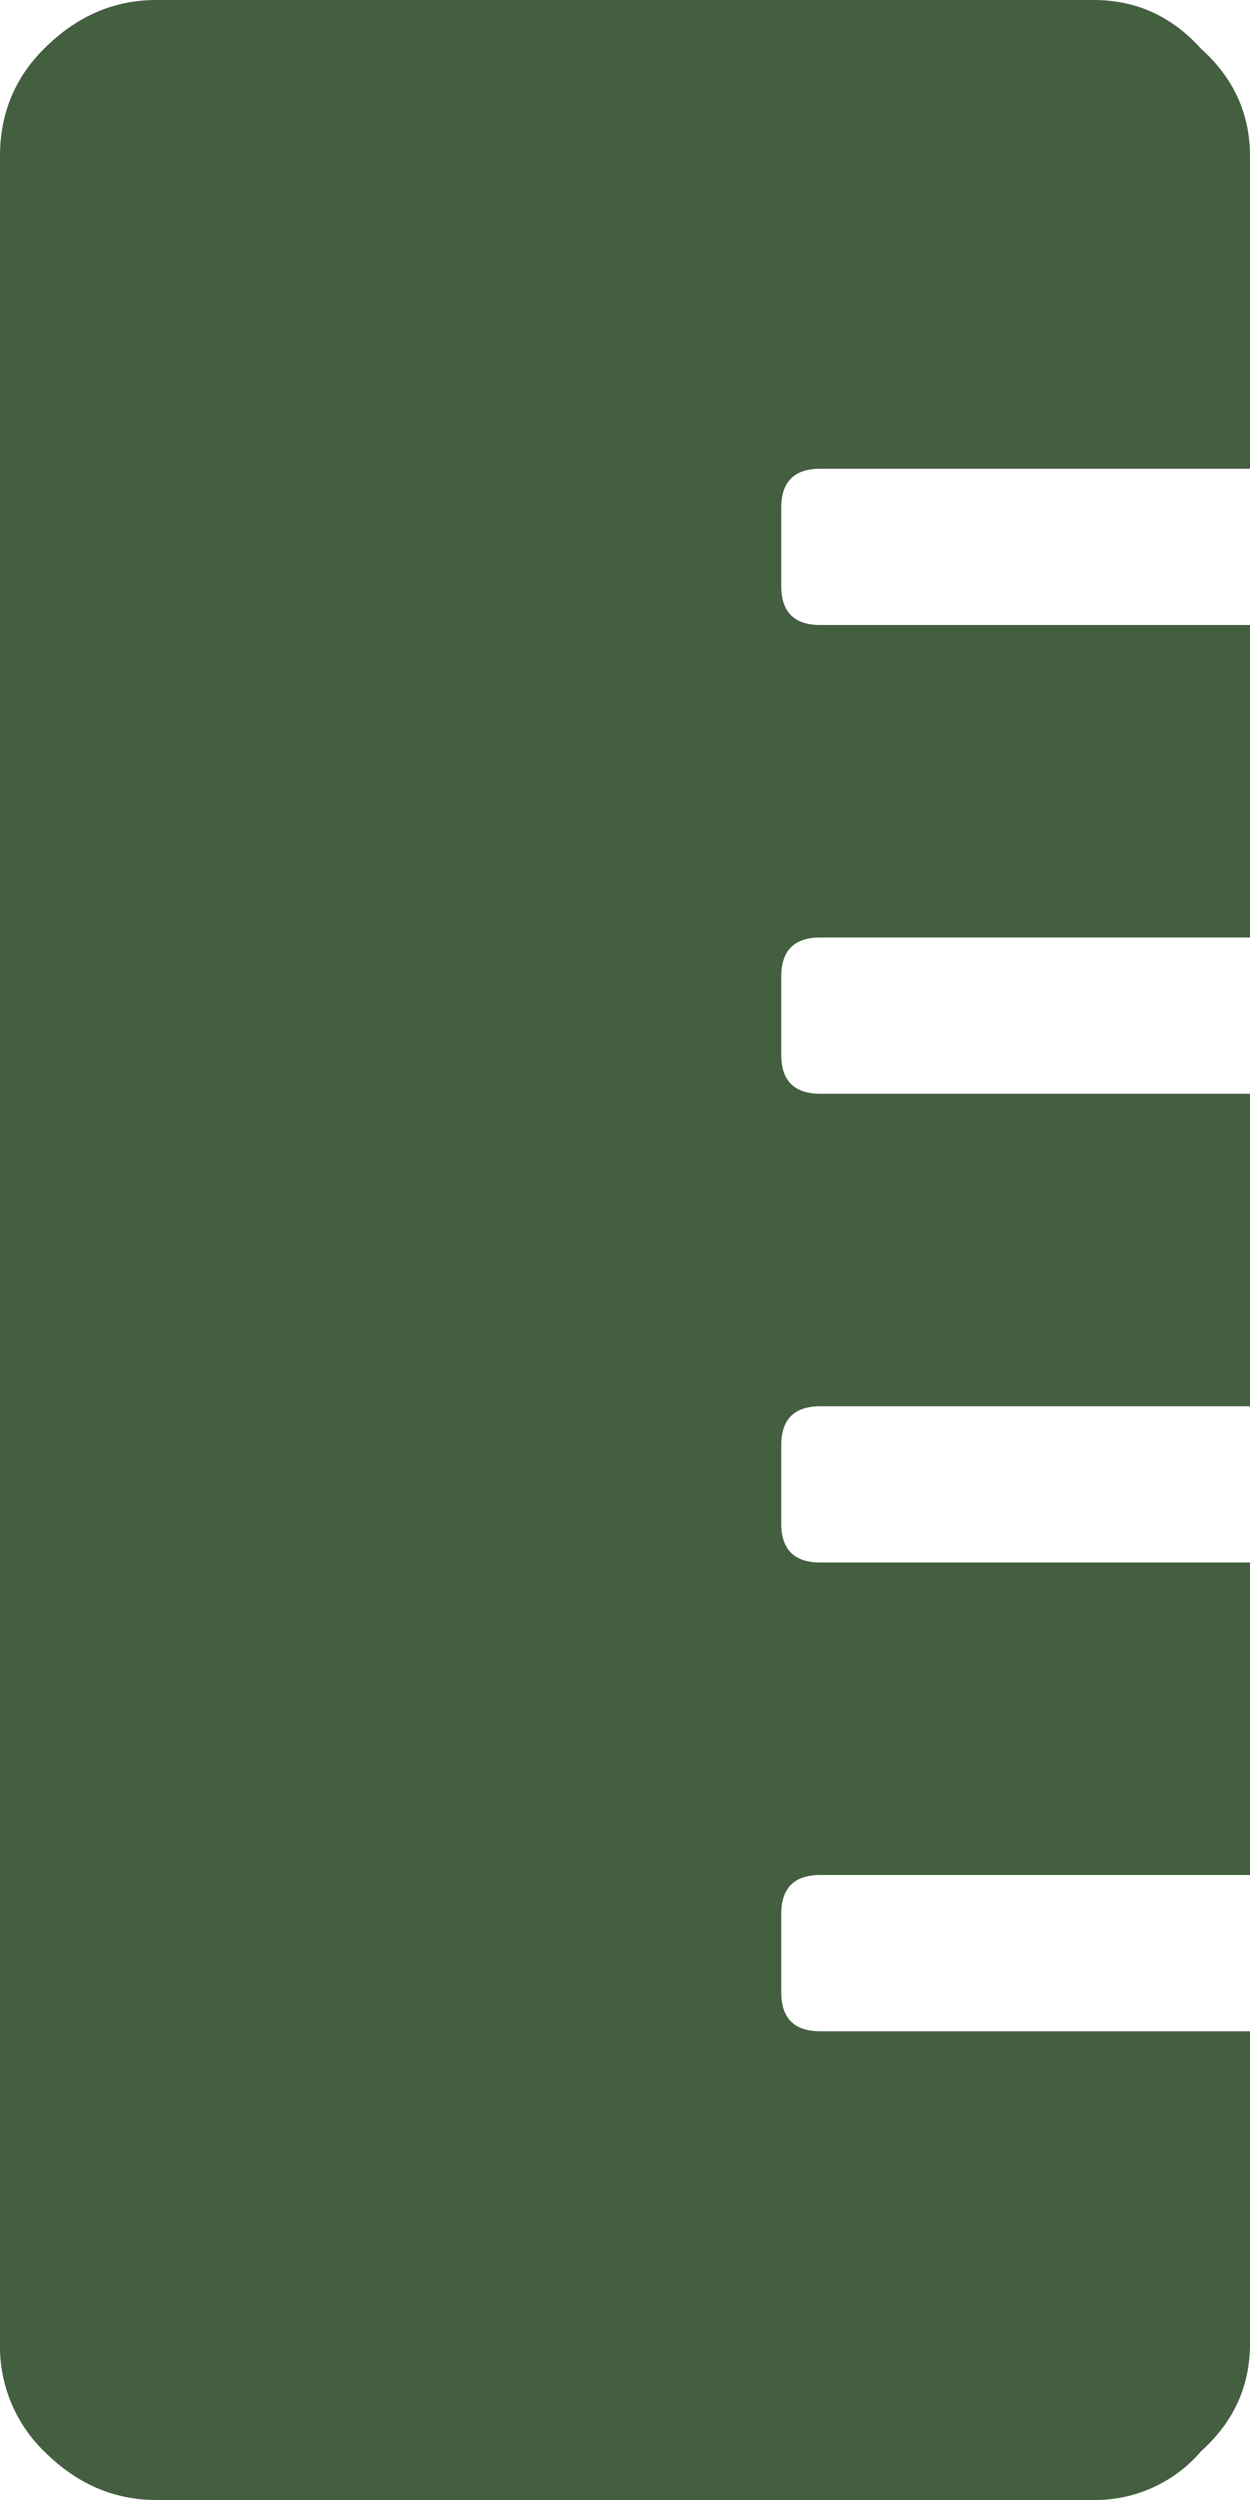 <svg width="12" height="24" fill="none" xmlns="http://www.w3.org/2000/svg"><path d="M7.875 19.5H12v3c0 .406-.156.75-.469 1.031A1.335 1.335 0 0110.5 24h-9c-.406 0-.766-.156-1.078-.469A1.403 1.403 0 010 22.5v-21C0 1.094.14.75.422.469.734.156 1.094 0 1.5 0h9c.406 0 .75.156 1.031.469.313.281.469.625.469 1.031v3H7.875c-.25 0-.375.125-.375.375v.75c0 .25.125.375.375.375H12v3H7.875c-.25 0-.375.125-.375.375v.75c0 .25.125.375.375.375H12v3H7.875c-.25 0-.375.125-.375.375v.75c0 .25.125.375.375.375H12v3H7.875c-.25 0-.375.125-.375.375v.75c0 .25.125.375.375.375z" fill="#435F40"/></svg>